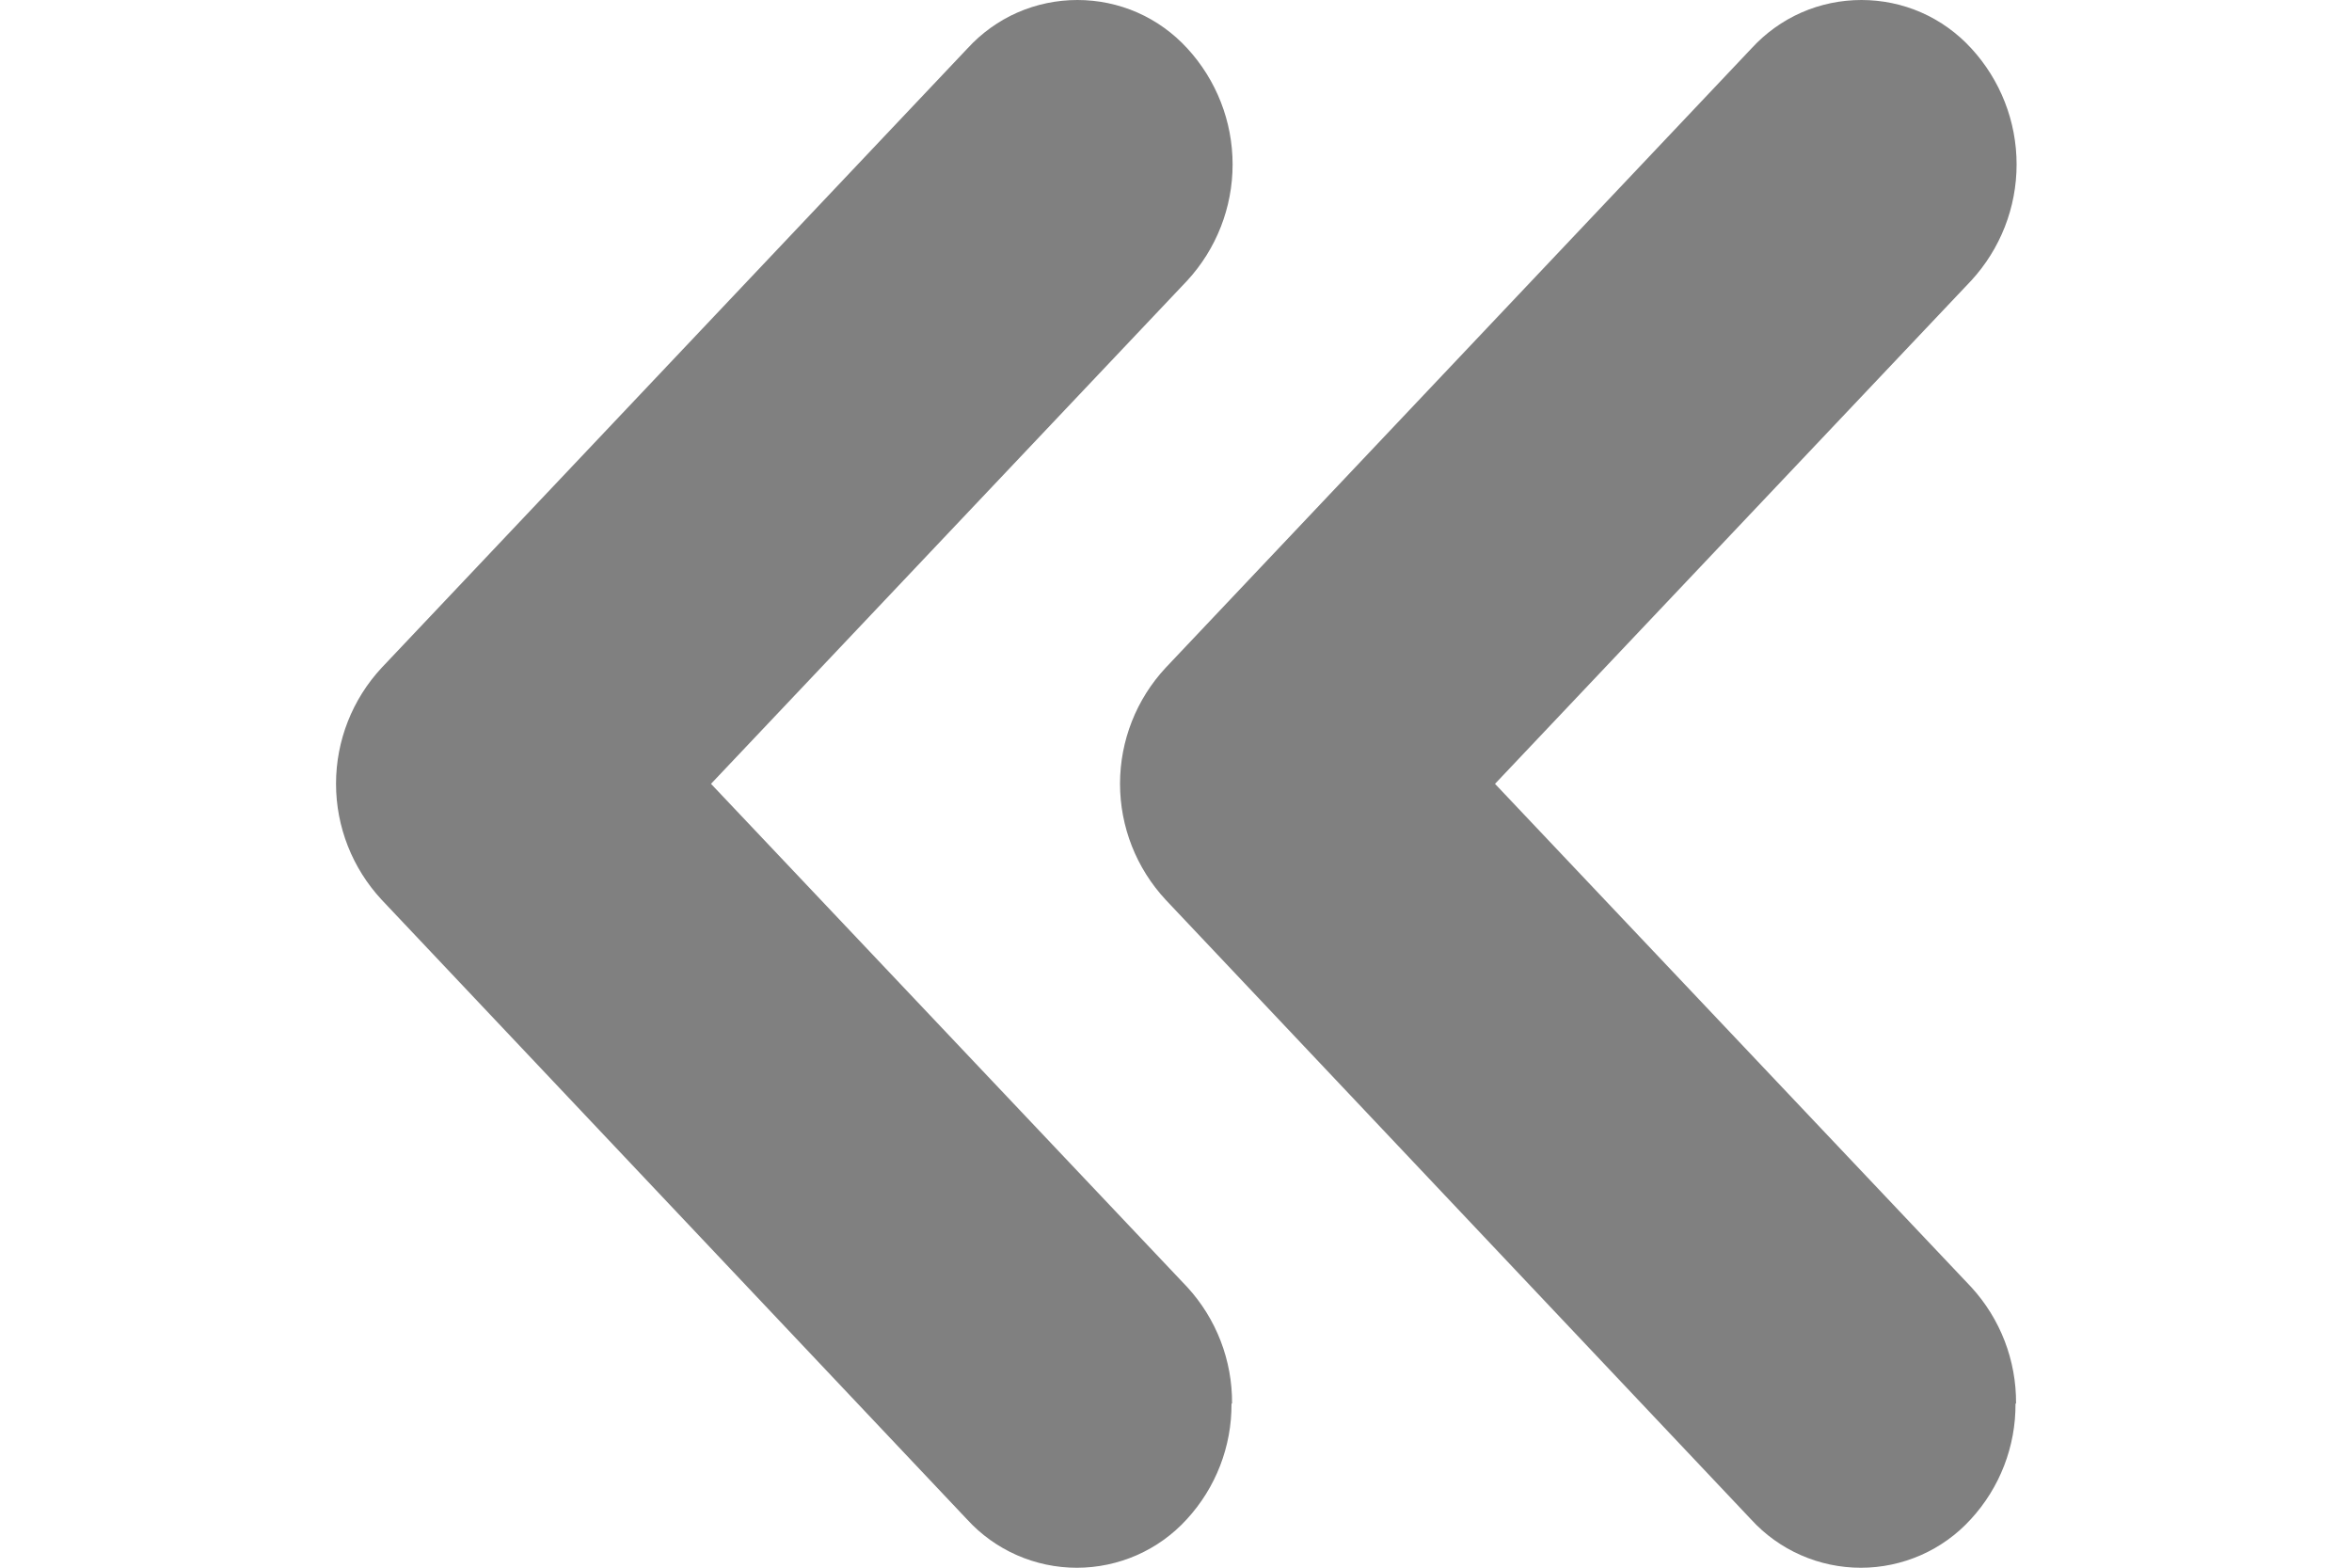 <svg width="30" height="20" viewBox="0 0 30 20" fill="none" xmlns="http://www.w3.org/2000/svg">
<g clip-path="url(#clip0_954_2001)">
<path fill-rule="evenodd" clip-rule="evenodd" d="M15.715 17.906C15.719 17.356 15.515 16.825 15.143 16.42L9.069 10L15.143 3.58C15.515 3.176 15.722 2.647 15.722 2.098C15.722 1.549 15.515 1.02 15.143 0.616C14.965 0.422 14.749 0.266 14.508 0.16C14.267 0.054 14.006 -0 13.743 -0C13.479 -0 13.219 0.054 12.977 0.16C12.736 0.266 12.52 0.422 12.342 0.616L4.868 8.519C4.494 8.921 4.286 9.45 4.286 9.999C4.286 10.548 4.494 11.076 4.868 11.479L12.335 19.384C12.513 19.579 12.729 19.734 12.97 19.84C13.211 19.946 13.472 20.001 13.735 20.001C13.999 20.001 14.259 19.946 14.501 19.84C14.742 19.734 14.958 19.579 15.136 19.384C15.507 18.982 15.712 18.453 15.708 17.906" fill="#808080"/>
<path fill-rule="evenodd" clip-rule="evenodd" d="M25.715 17.906C25.719 17.356 25.515 16.825 25.143 16.42L19.069 10L25.143 3.58C25.515 3.176 25.722 2.647 25.722 2.098C25.722 1.549 25.515 1.02 25.143 0.616C24.965 0.422 24.749 0.266 24.508 0.16C24.267 0.054 24.006 -0 23.743 -0C23.479 -0 23.219 0.054 22.977 0.16C22.736 0.266 22.52 0.422 22.342 0.616L14.868 8.519C14.494 8.921 14.286 9.45 14.286 9.999C14.286 10.548 14.494 11.076 14.868 11.479L22.335 19.384C22.513 19.579 22.729 19.734 22.97 19.84C23.211 19.946 23.472 20.001 23.735 20.001C23.999 20.001 24.259 19.946 24.501 19.84C24.742 19.734 24.958 19.579 25.136 19.384C25.507 18.982 25.712 18.453 25.708 17.906" fill="#808080"/>
</g>
<defs>
<clipPath id="clip0_954_2001">
<rect width="30" height="20" fill="white"/>
</clipPath>
</defs>
</svg>
